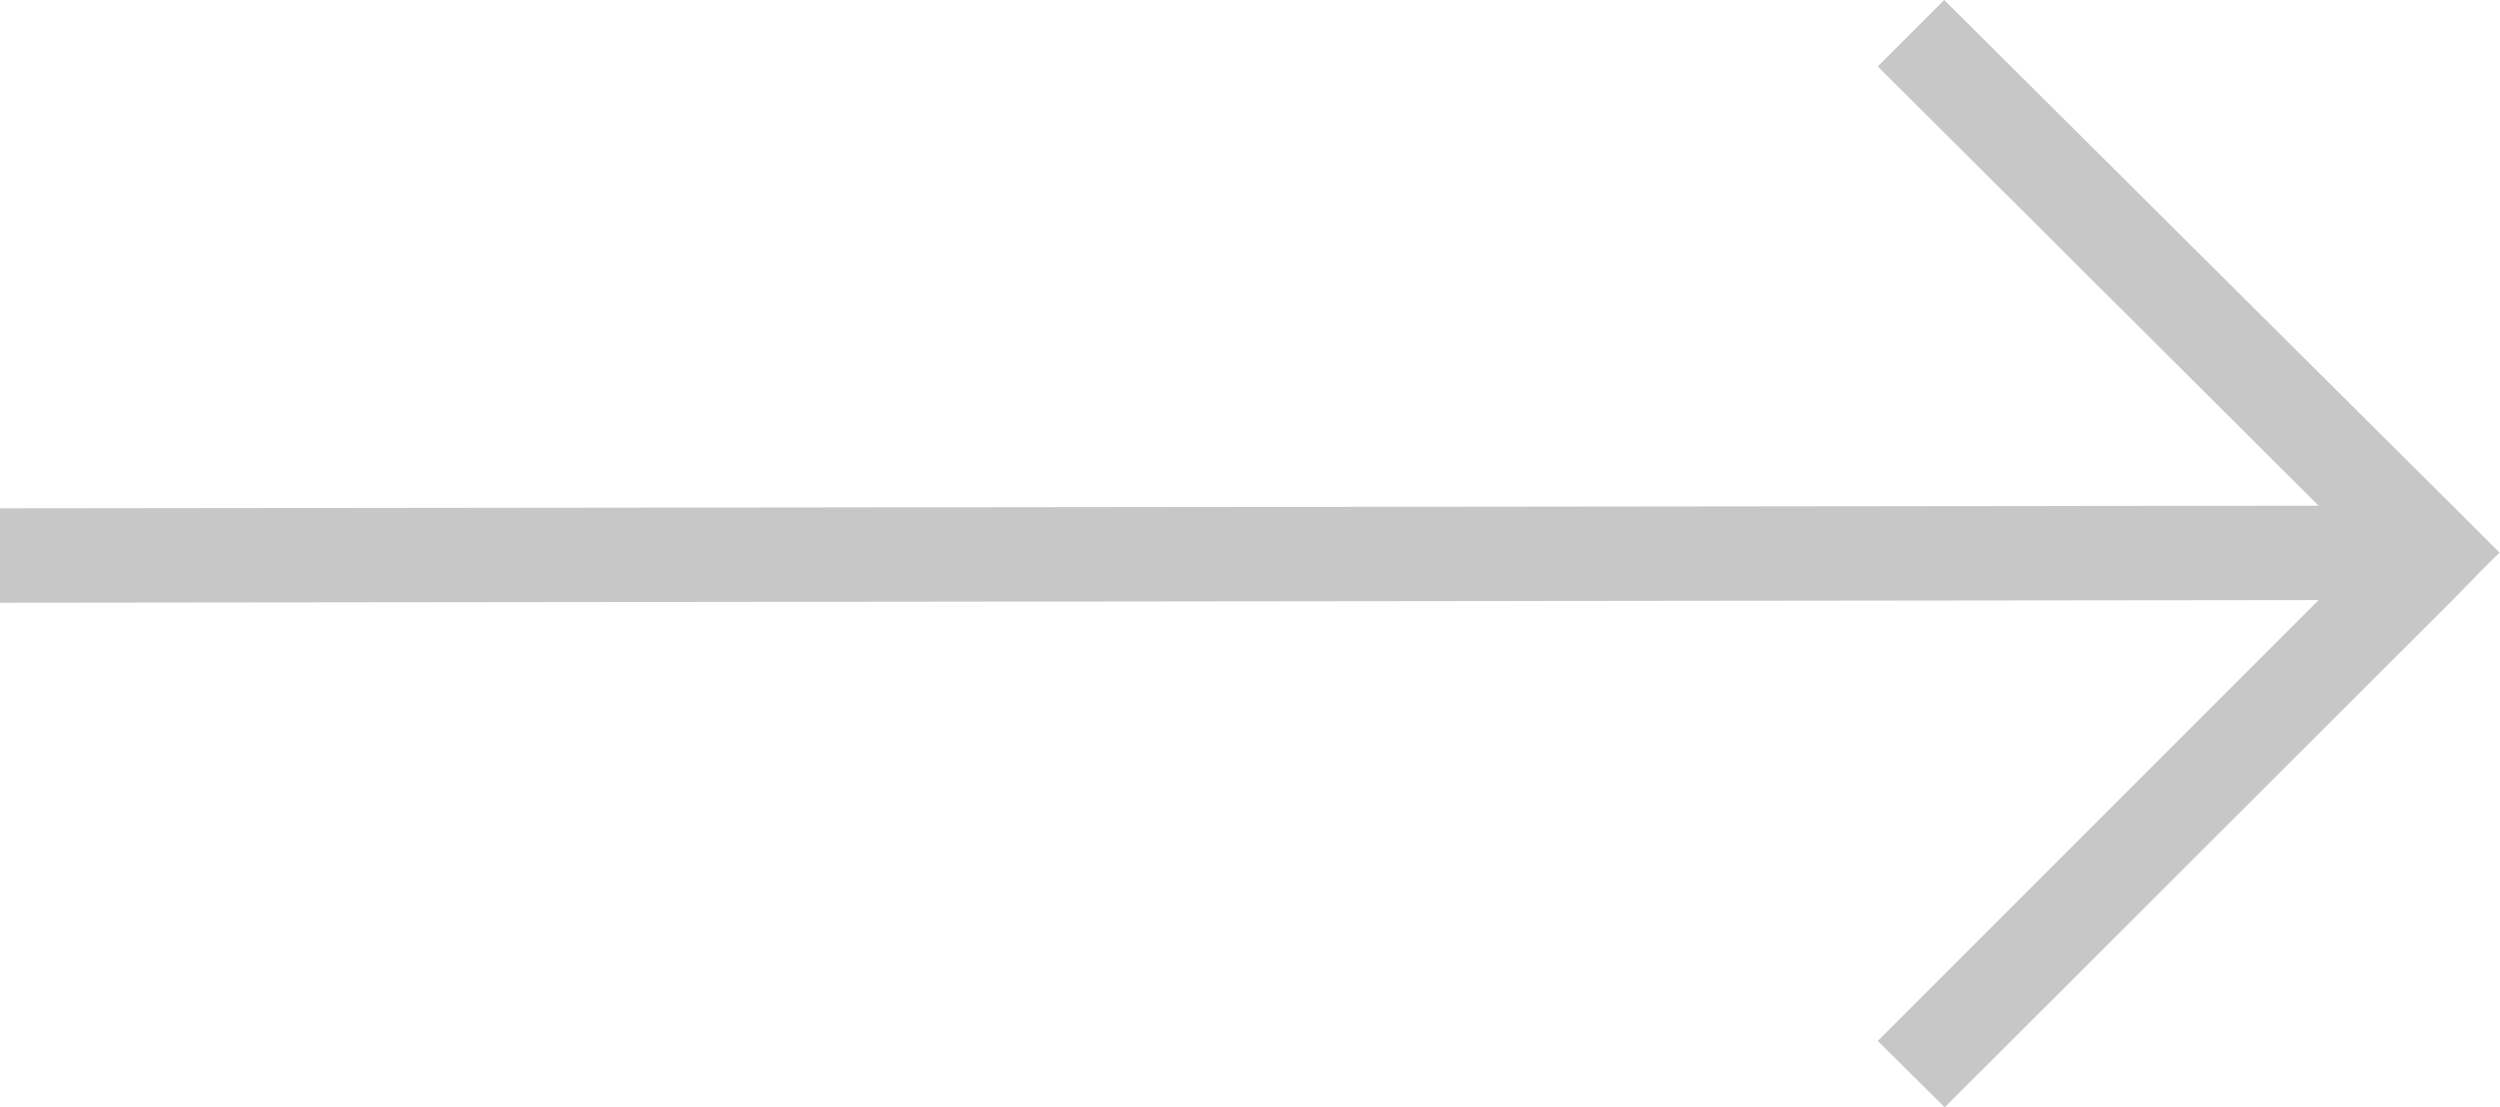 <svg xmlns="http://www.w3.org/2000/svg" width="47.41" height="21" viewBox="0 0 47.41 21">
  <defs>
    <style>
      .cls-1 {
        fill: #c7c7c7;
        fill-rule: evenodd;
      }
    </style>
  </defs>
  <path id="arrow_right" class="cls-1" d="M4369.78,1300.05l-0.52-.52-9.64-9.59-1.26,1.26,8.36,8.33-43.97.05v1.79l43.97-.05-8.36,8.36,1.27,1.26,9.63-9.62,0.52-.53,0.37-.37Z" transform="translate(-4322.75 -1289.94)"/>
</svg>
